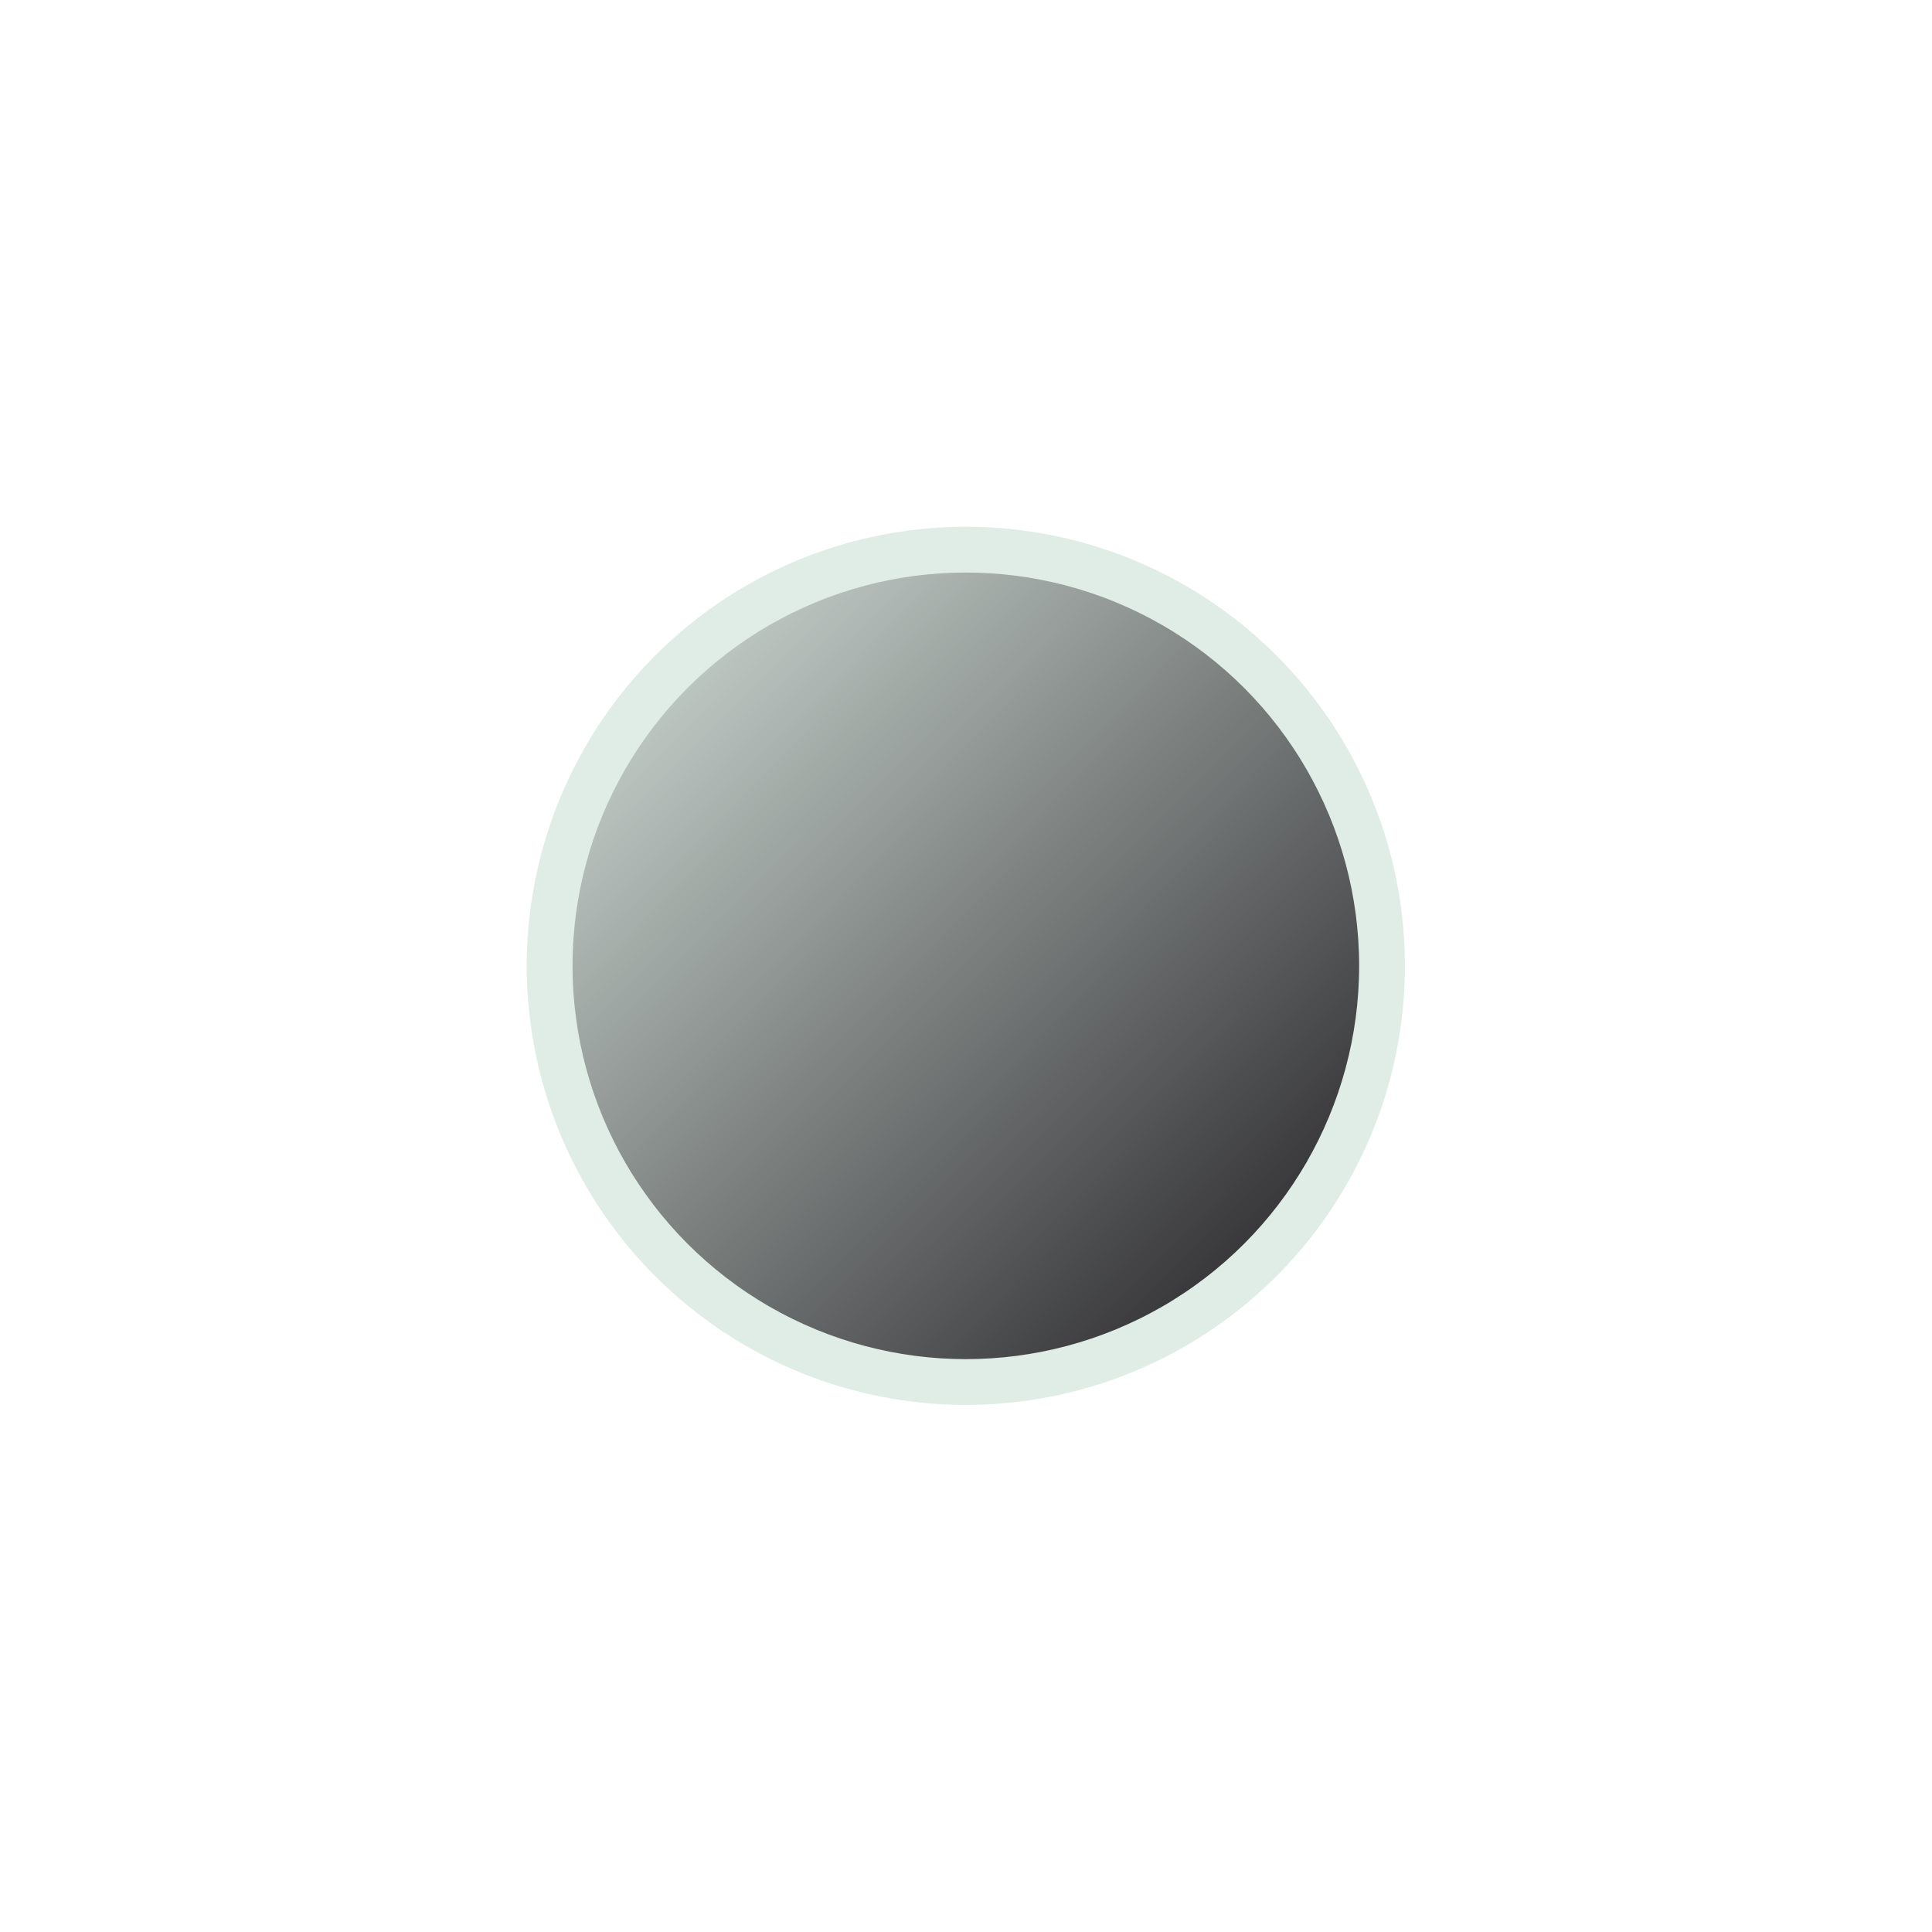 <?xml version="1.0" encoding="UTF-8" standalone="no"?>
<!-- Created with Inkscape (http://www.inkscape.org/) -->

<svg
   width="22"
   height="22"
   viewBox="0 0 5.821 5.821"
   version="1.1"
   id="svg5"
   inkscape:version="1.1.2 (0a00cf5339, 2022-02-04)"
   sodipodi:docname="buttonS0.svg"
   xmlns:inkscape="http://www.inkscape.org/namespaces/inkscape"
   xmlns:sodipodi="http://sodipodi.sourceforge.net/DTD/sodipodi-0.dtd"
   xmlns:xlink="http://www.w3.org/1999/xlink"
   xmlns="http://www.w3.org/2000/svg"
   xmlns:svg="http://www.w3.org/2000/svg">
  <sodipodi:namedview
     id="namedview7"
     pagecolor="#505050"
     bordercolor="#eeeeee"
     borderopacity="1"
     inkscape:pageshadow="0"
     inkscape:pageopacity="0"
     inkscape:pagecheckerboard="0"
     inkscape:document-units="mm"
     showgrid="false"
     units="px"
     inkscape:zoom="16"
     inkscape:cx="17.96875"
     inkscape:cy="12.09375"
     inkscape:window-width="1920"
     inkscape:window-height="1050"
     inkscape:window-x="0"
     inkscape:window-y="0"
     inkscape:window-maximized="1"
     inkscape:current-layer="layer1"
     width="22px">
    <inkscape:grid
       type="xygrid"
       id="grid846" />
  </sodipodi:namedview>
  <defs
     id="defs2">
    <linearGradient
       inkscape:collect="always"
       id="linearGradient2618">
      <stop
         style="stop-color:#e0ede6;stop-opacity:1"
         offset="0"
         id="stop2614" />
      <stop
         style="stop-color:#100c11;stop-opacity:1"
         offset="1"
         id="stop2616" />
    </linearGradient>
    <linearGradient
       inkscape:collect="always"
       xlink:href="#linearGradient2618"
       id="linearGradient2620"
       x1="1.583"
       y1="1.603"
       x2="4.283"
       y2="4.281"
       gradientUnits="userSpaceOnUse" />
  </defs>
  <g
     inkscape:label="Layer 1"
     inkscape:groupmode="layer"
     id="layer1">
    <ellipse
       style="fill:url(#linearGradient2620);fill-opacity:1;stroke:#e0ede6;stroke-width:0.138;stroke-miterlimit:4;stroke-dasharray:none;stroke-opacity:1;paint-order:stroke fill markers"
       id="path848"
       cx="2.91"
       cy="2.91"
       rx="1.254"
       ry="1.254" />
  </g>
</svg>
